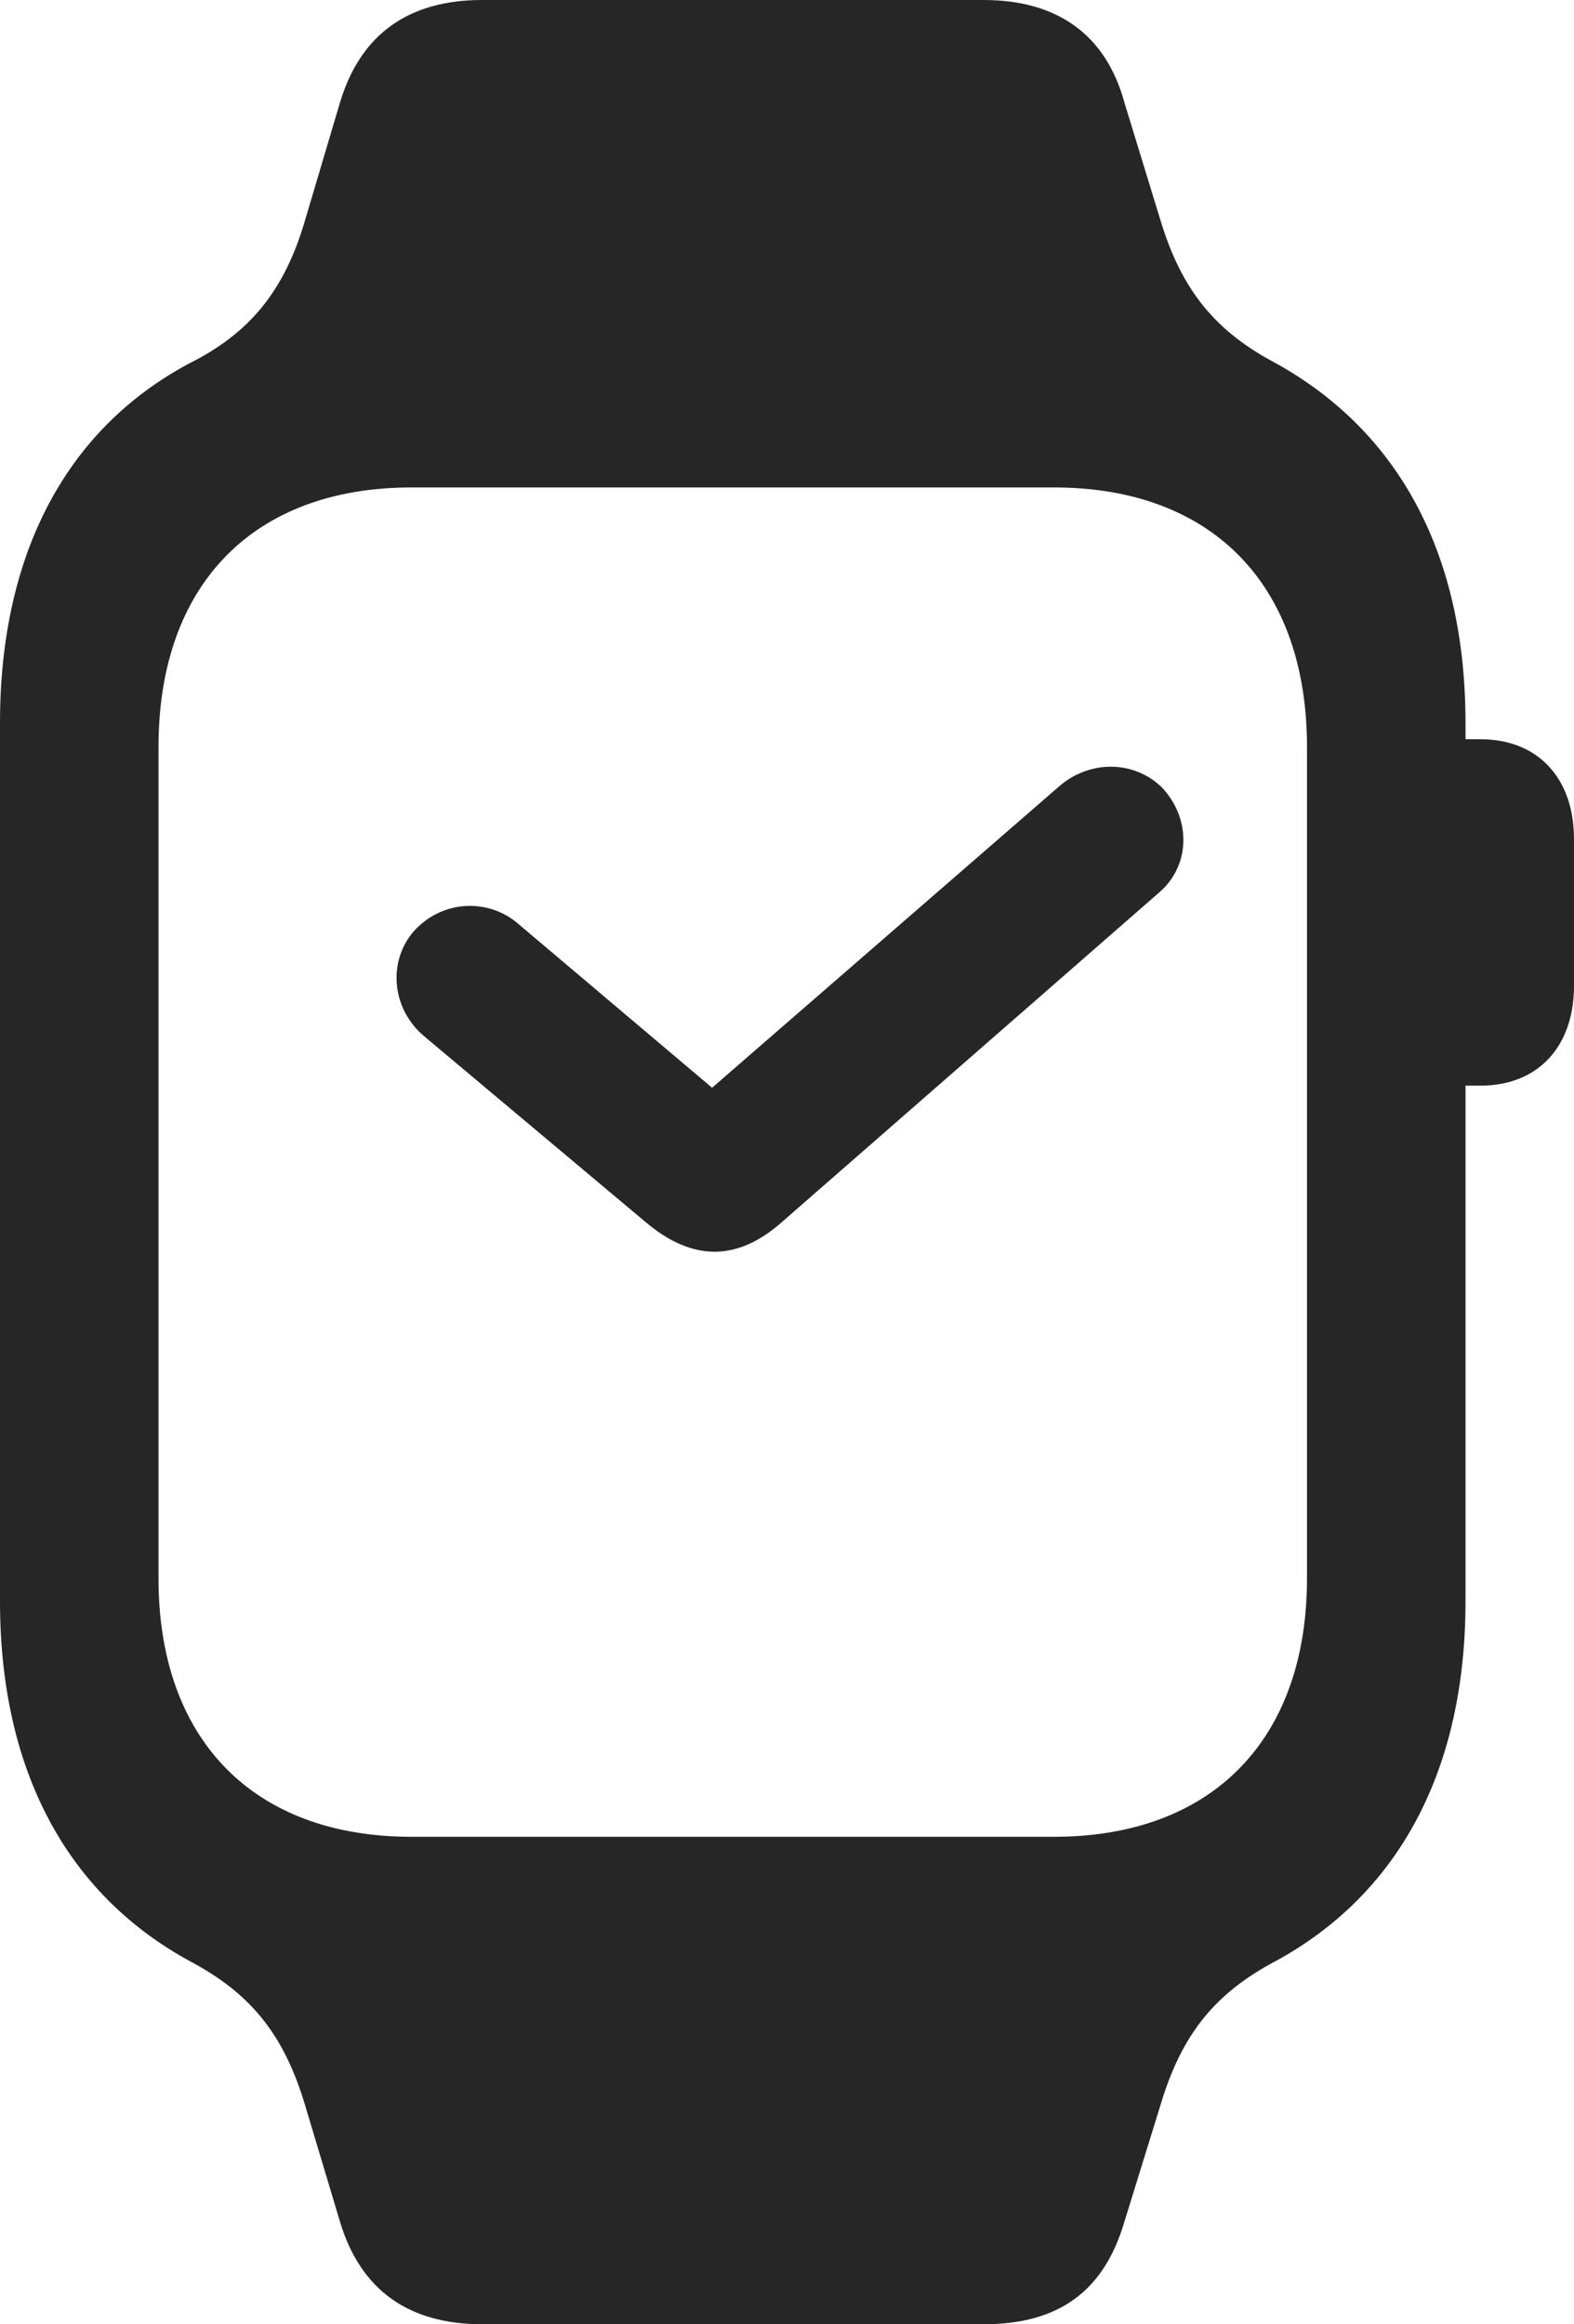 <?xml version="1.0" encoding="UTF-8"?>
<!--Generator: Apple Native CoreSVG 175.5-->
<!DOCTYPE svg
PUBLIC "-//W3C//DTD SVG 1.1//EN"
       "http://www.w3.org/Graphics/SVG/1.1/DTD/svg11.dtd">
<svg version="1.1" xmlns="http://www.w3.org/2000/svg" xmlns:xlink="http://www.w3.org/1999/xlink" width="14.16" height="20.908">
 <g>
  <rect height="20.908" opacity="0" width="14.16" x="0" y="0"/>
  <path d="M0 14.404C0 15.918 0.596 17.031 1.699 17.637C2.236 17.92 2.549 18.281 2.744 18.936L3.057 19.98C3.242 20.605 3.682 20.908 4.336 20.908L8.848 20.908C9.521 20.908 9.932 20.615 10.117 19.98L10.44 18.936C10.635 18.281 10.947 17.92 11.484 17.637C12.588 17.031 13.184 15.918 13.184 14.404L13.184 6.504C13.184 4.99 12.588 3.887 11.484 3.271C10.947 2.988 10.635 2.627 10.44 1.982L10.117 0.928C9.951 0.312 9.512 0 8.848 0L4.336 0C3.682 0 3.242 0.303 3.057 0.928L2.744 1.982C2.559 2.617 2.246 2.998 1.699 3.271C0.605 3.857 0 4.971 0 6.504ZM1.426 14.199L1.426 6.719C1.426 5.264 2.275 4.385 3.701 4.385L9.482 4.385C10.908 4.385 11.758 5.264 11.758 6.719L11.758 14.199C11.758 15.645 10.908 16.523 9.482 16.523L3.701 16.523C2.275 16.523 1.426 15.645 1.426 14.199ZM12.969 9.766L13.32 9.766C13.828 9.766 14.16 9.424 14.16 8.867L14.16 7.549C14.16 6.992 13.828 6.65 13.32 6.65L12.969 6.65Z" fill="#000000" fill-opacity="0.85"/>
  <path d="M3.721 8.379C3.486 8.652 3.525 9.072 3.809 9.316L5.811 10.996C6.23 11.348 6.631 11.348 7.031 10.996L10.44 8.018C10.713 7.773 10.713 7.354 10.449 7.08C10.195 6.836 9.795 6.836 9.521 7.08L6.406 9.785L4.639 8.291C4.365 8.076 3.965 8.105 3.721 8.379Z" fill="#000000" fill-opacity="0.85"/>
 </g>
</svg>
